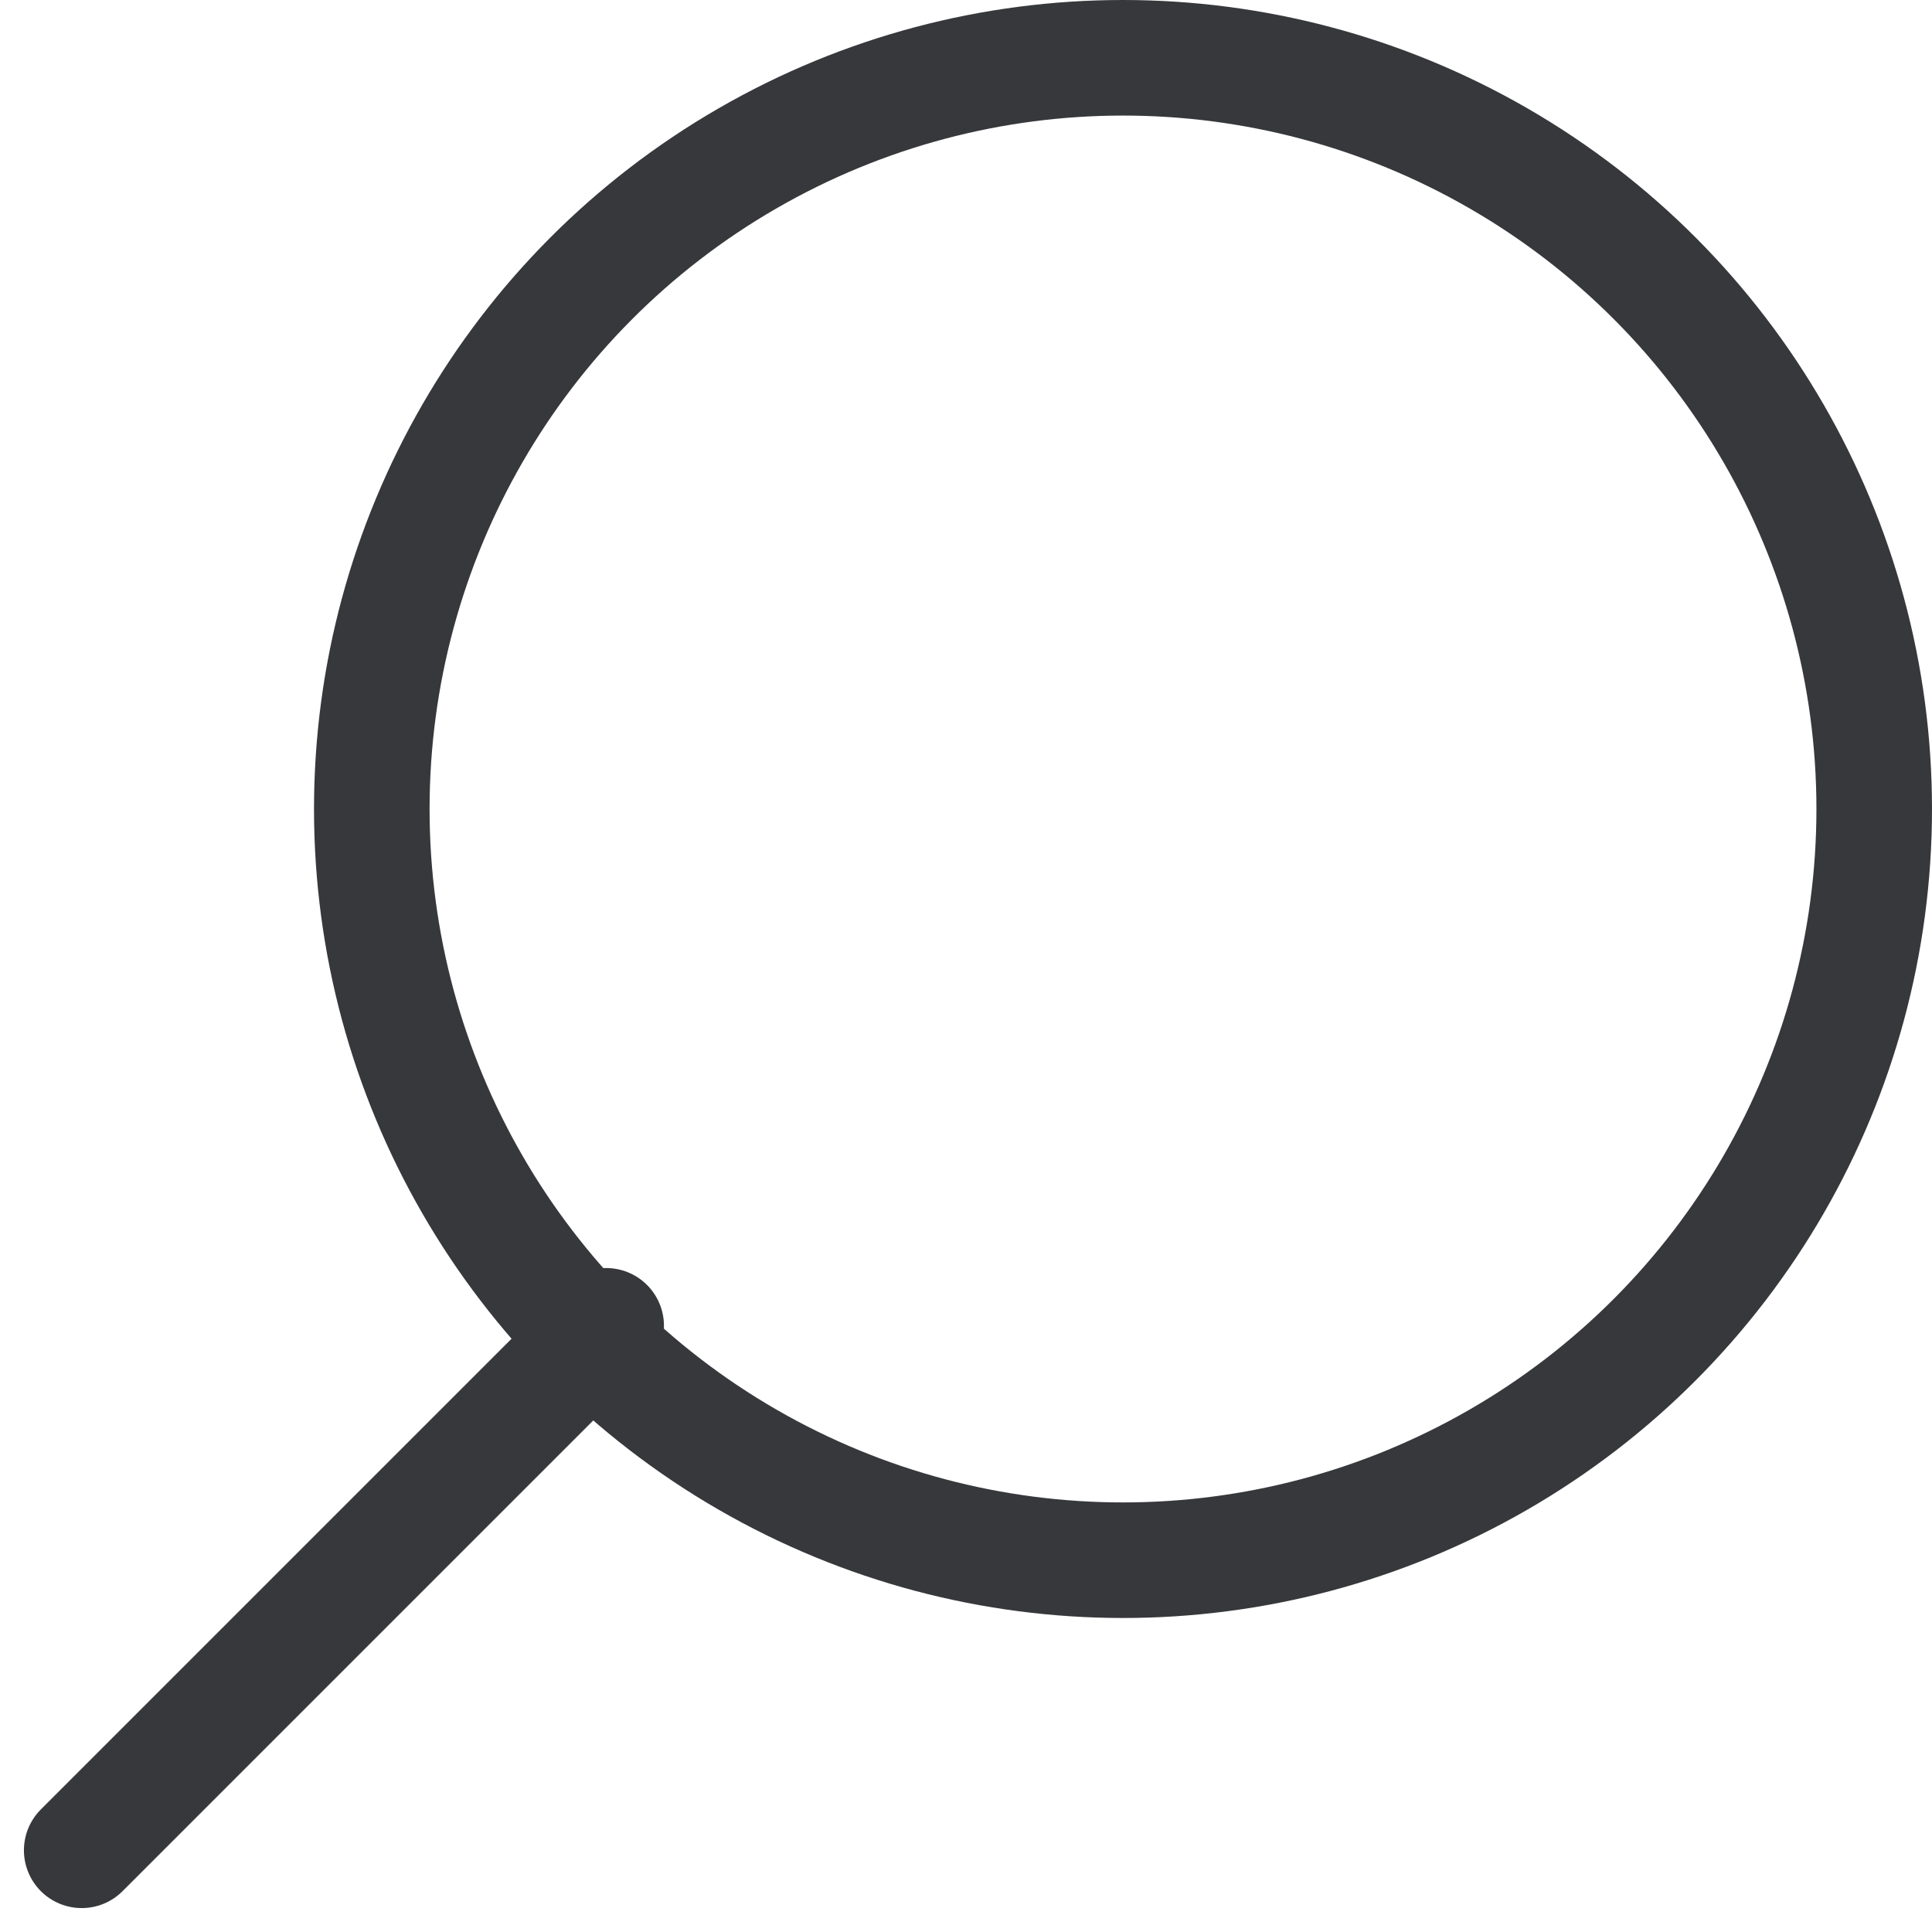 <svg xmlns="http://www.w3.org/2000/svg" width="16.717" height="16.717" viewBox="0 0 16.717 16.717">
  <g id="Group_3368" data-name="Group 3368" transform="translate(-7.293 -34.699)">
    <circle id="Ellipse_6" data-name="Ellipse 6" cx="6.5" cy="6.5" r="6.5" transform="translate(10.51 35.199)" fill="none" stroke="#37383b" stroke-linecap="round" stroke-linejoin="round" stroke-width="1"/>
    <line id="Line_34" data-name="Line 34" y1="4.538" x2="4.538" transform="translate(8 46.171)" fill="none" stroke="#37383b" stroke-linecap="round" stroke-linejoin="round" stroke-width="1"/>
  </g>
</svg>
